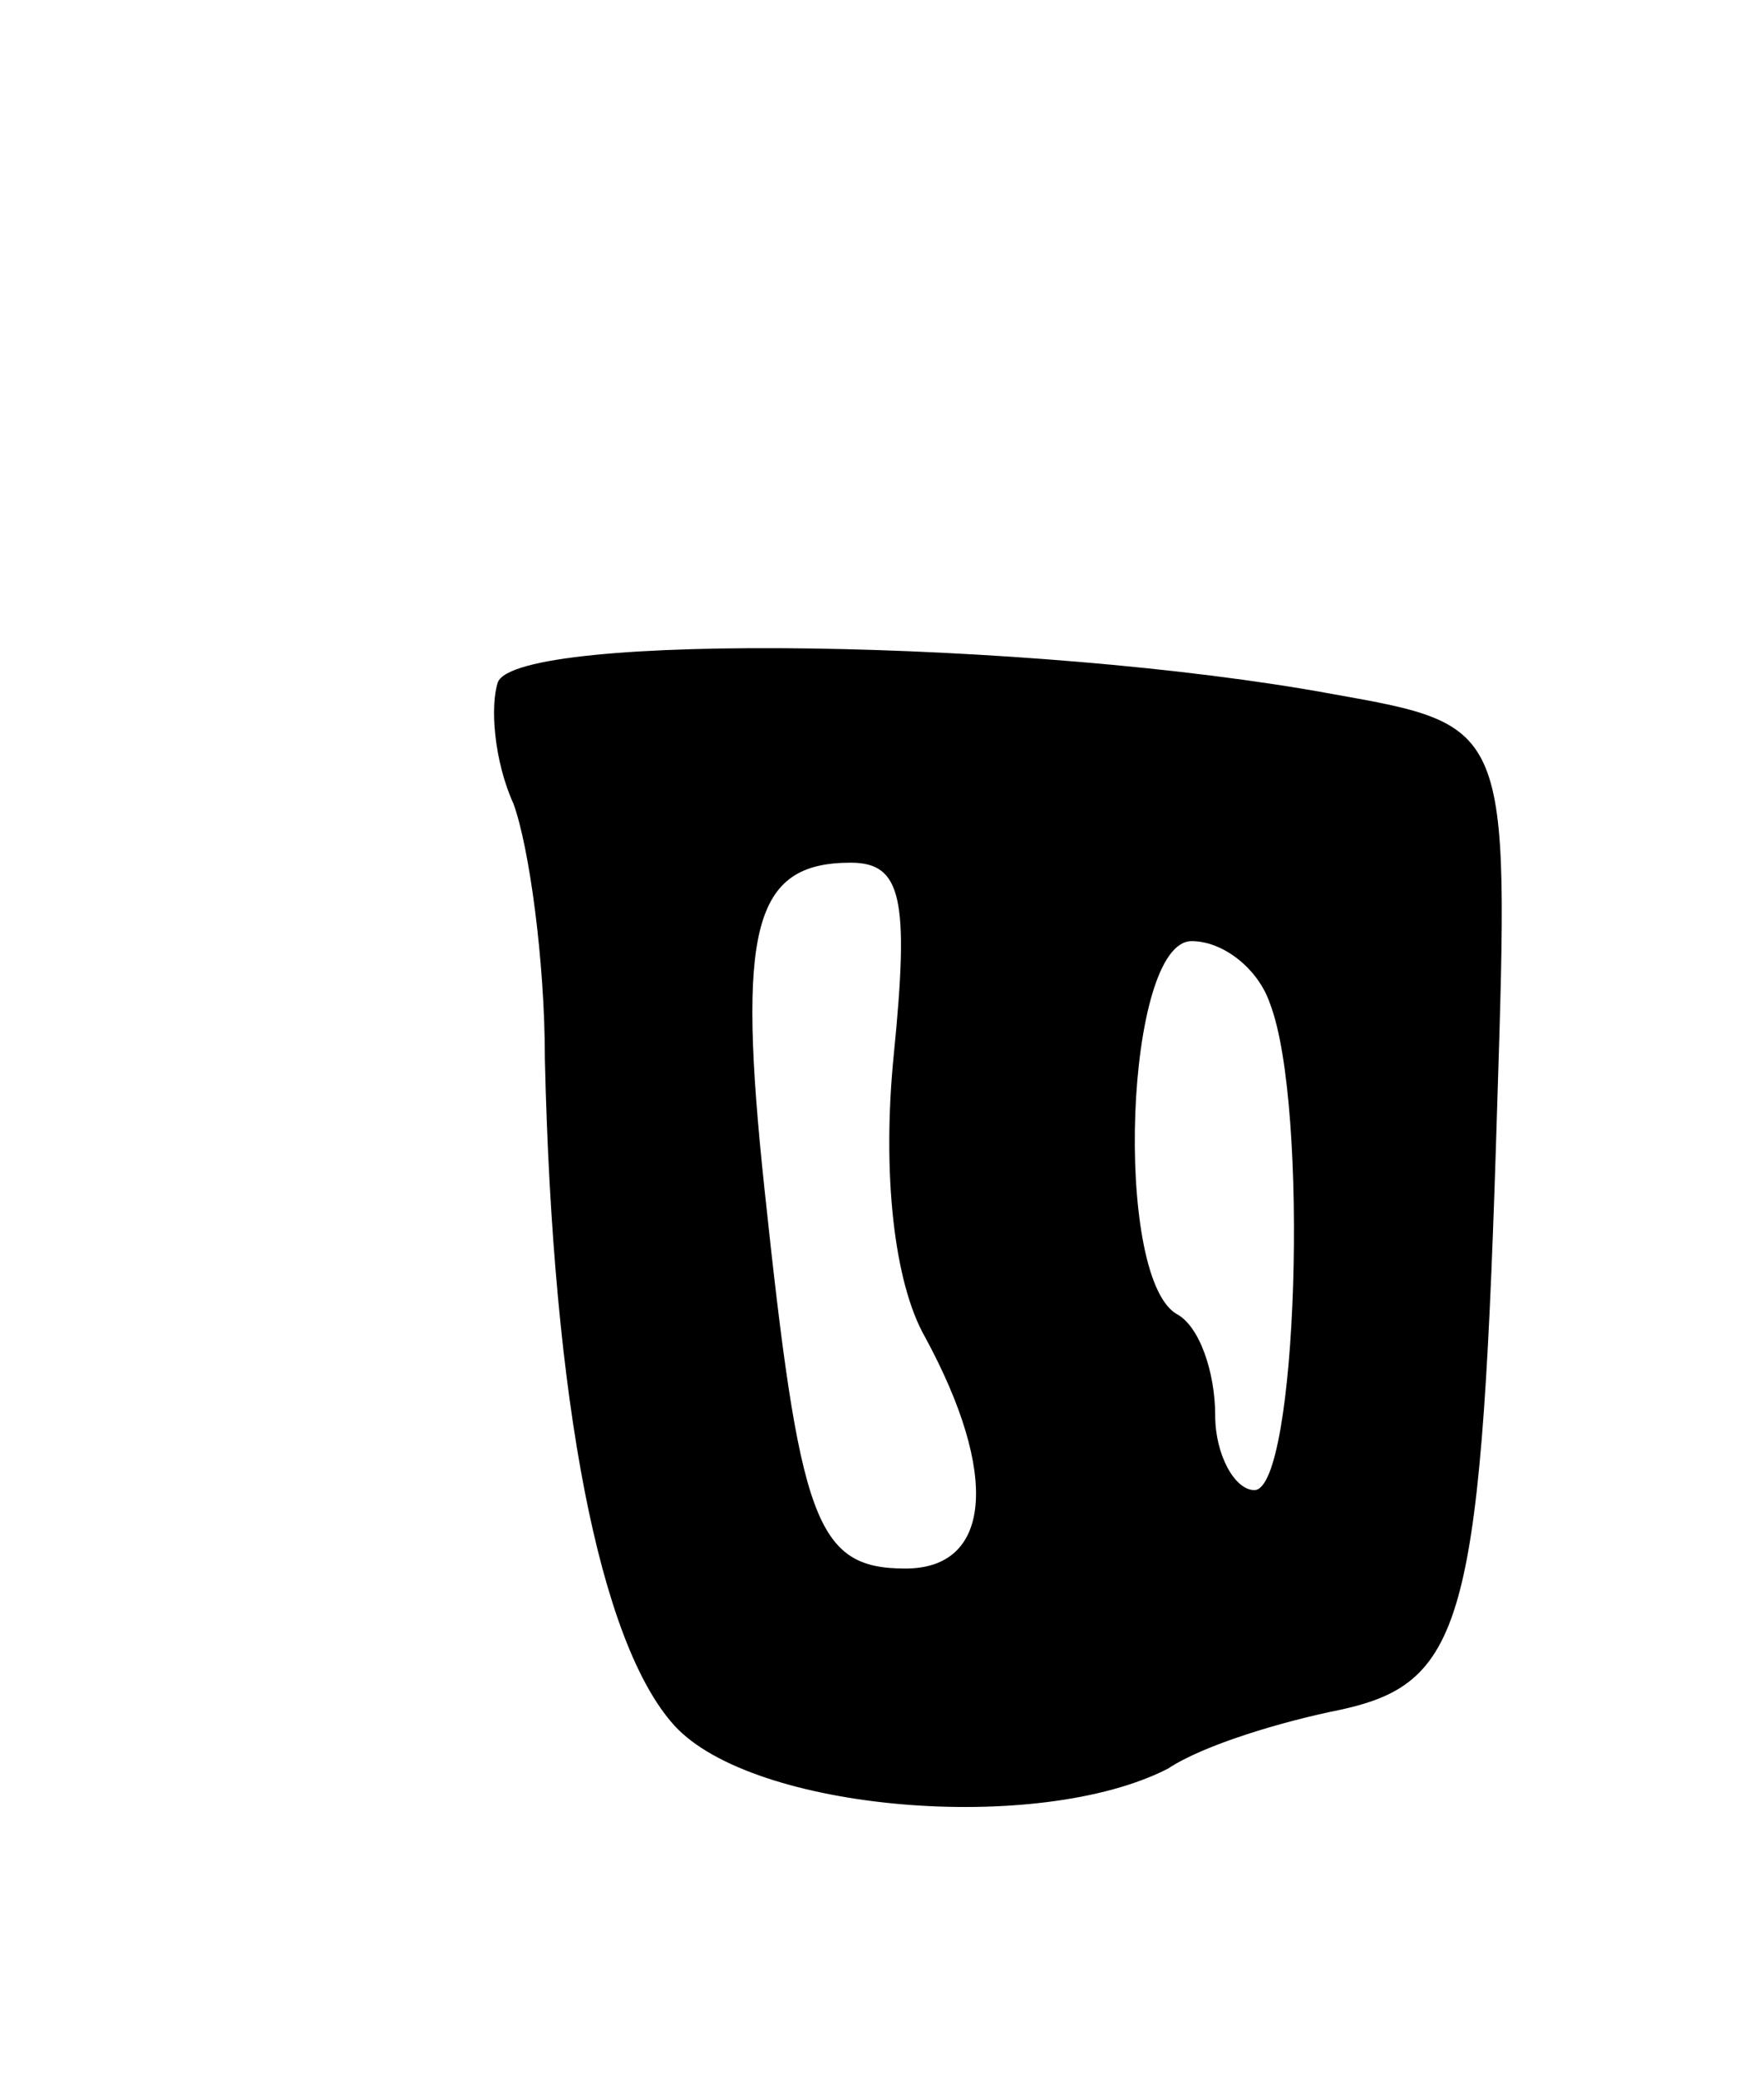 <svg version="1.0" xmlns="http://www.w3.org/2000/svg"
 width="45pt" height="53pt" viewBox="0 0 45 53"
 preserveAspectRatio="xMidYMid meet">
<g transform="translate(0,53) scale(0.1,-0.1)"
fill="#000000" stroke="none">
<path d="M127 356 c-2 -6 -1 -20 4 -31 4 -11 8 -40 8 -65 2 -88 14 -149 33
-170 20 -22 93 -28 126 -11 9 6 29 12 44 15 32 7 36 23 40 156 3 95 3 95 -42
103 -76 14 -208 16 -213 3z m101 -95 c-3 -30 0 -58 8 -72 19 -35 17 -59 -5
-59 -23 0 -27 12 -36 97 -7 66 -3 83 22 83 13 0 15 -9 11 -49z m96 13 c10 -26
7 -124 -4 -124 -5 0 -10 9 -10 19 0 11 -4 23 -10 26 -16 10 -13 95 4 95 8 0
17 -7 20 -16z"/>
</g>
</svg>
